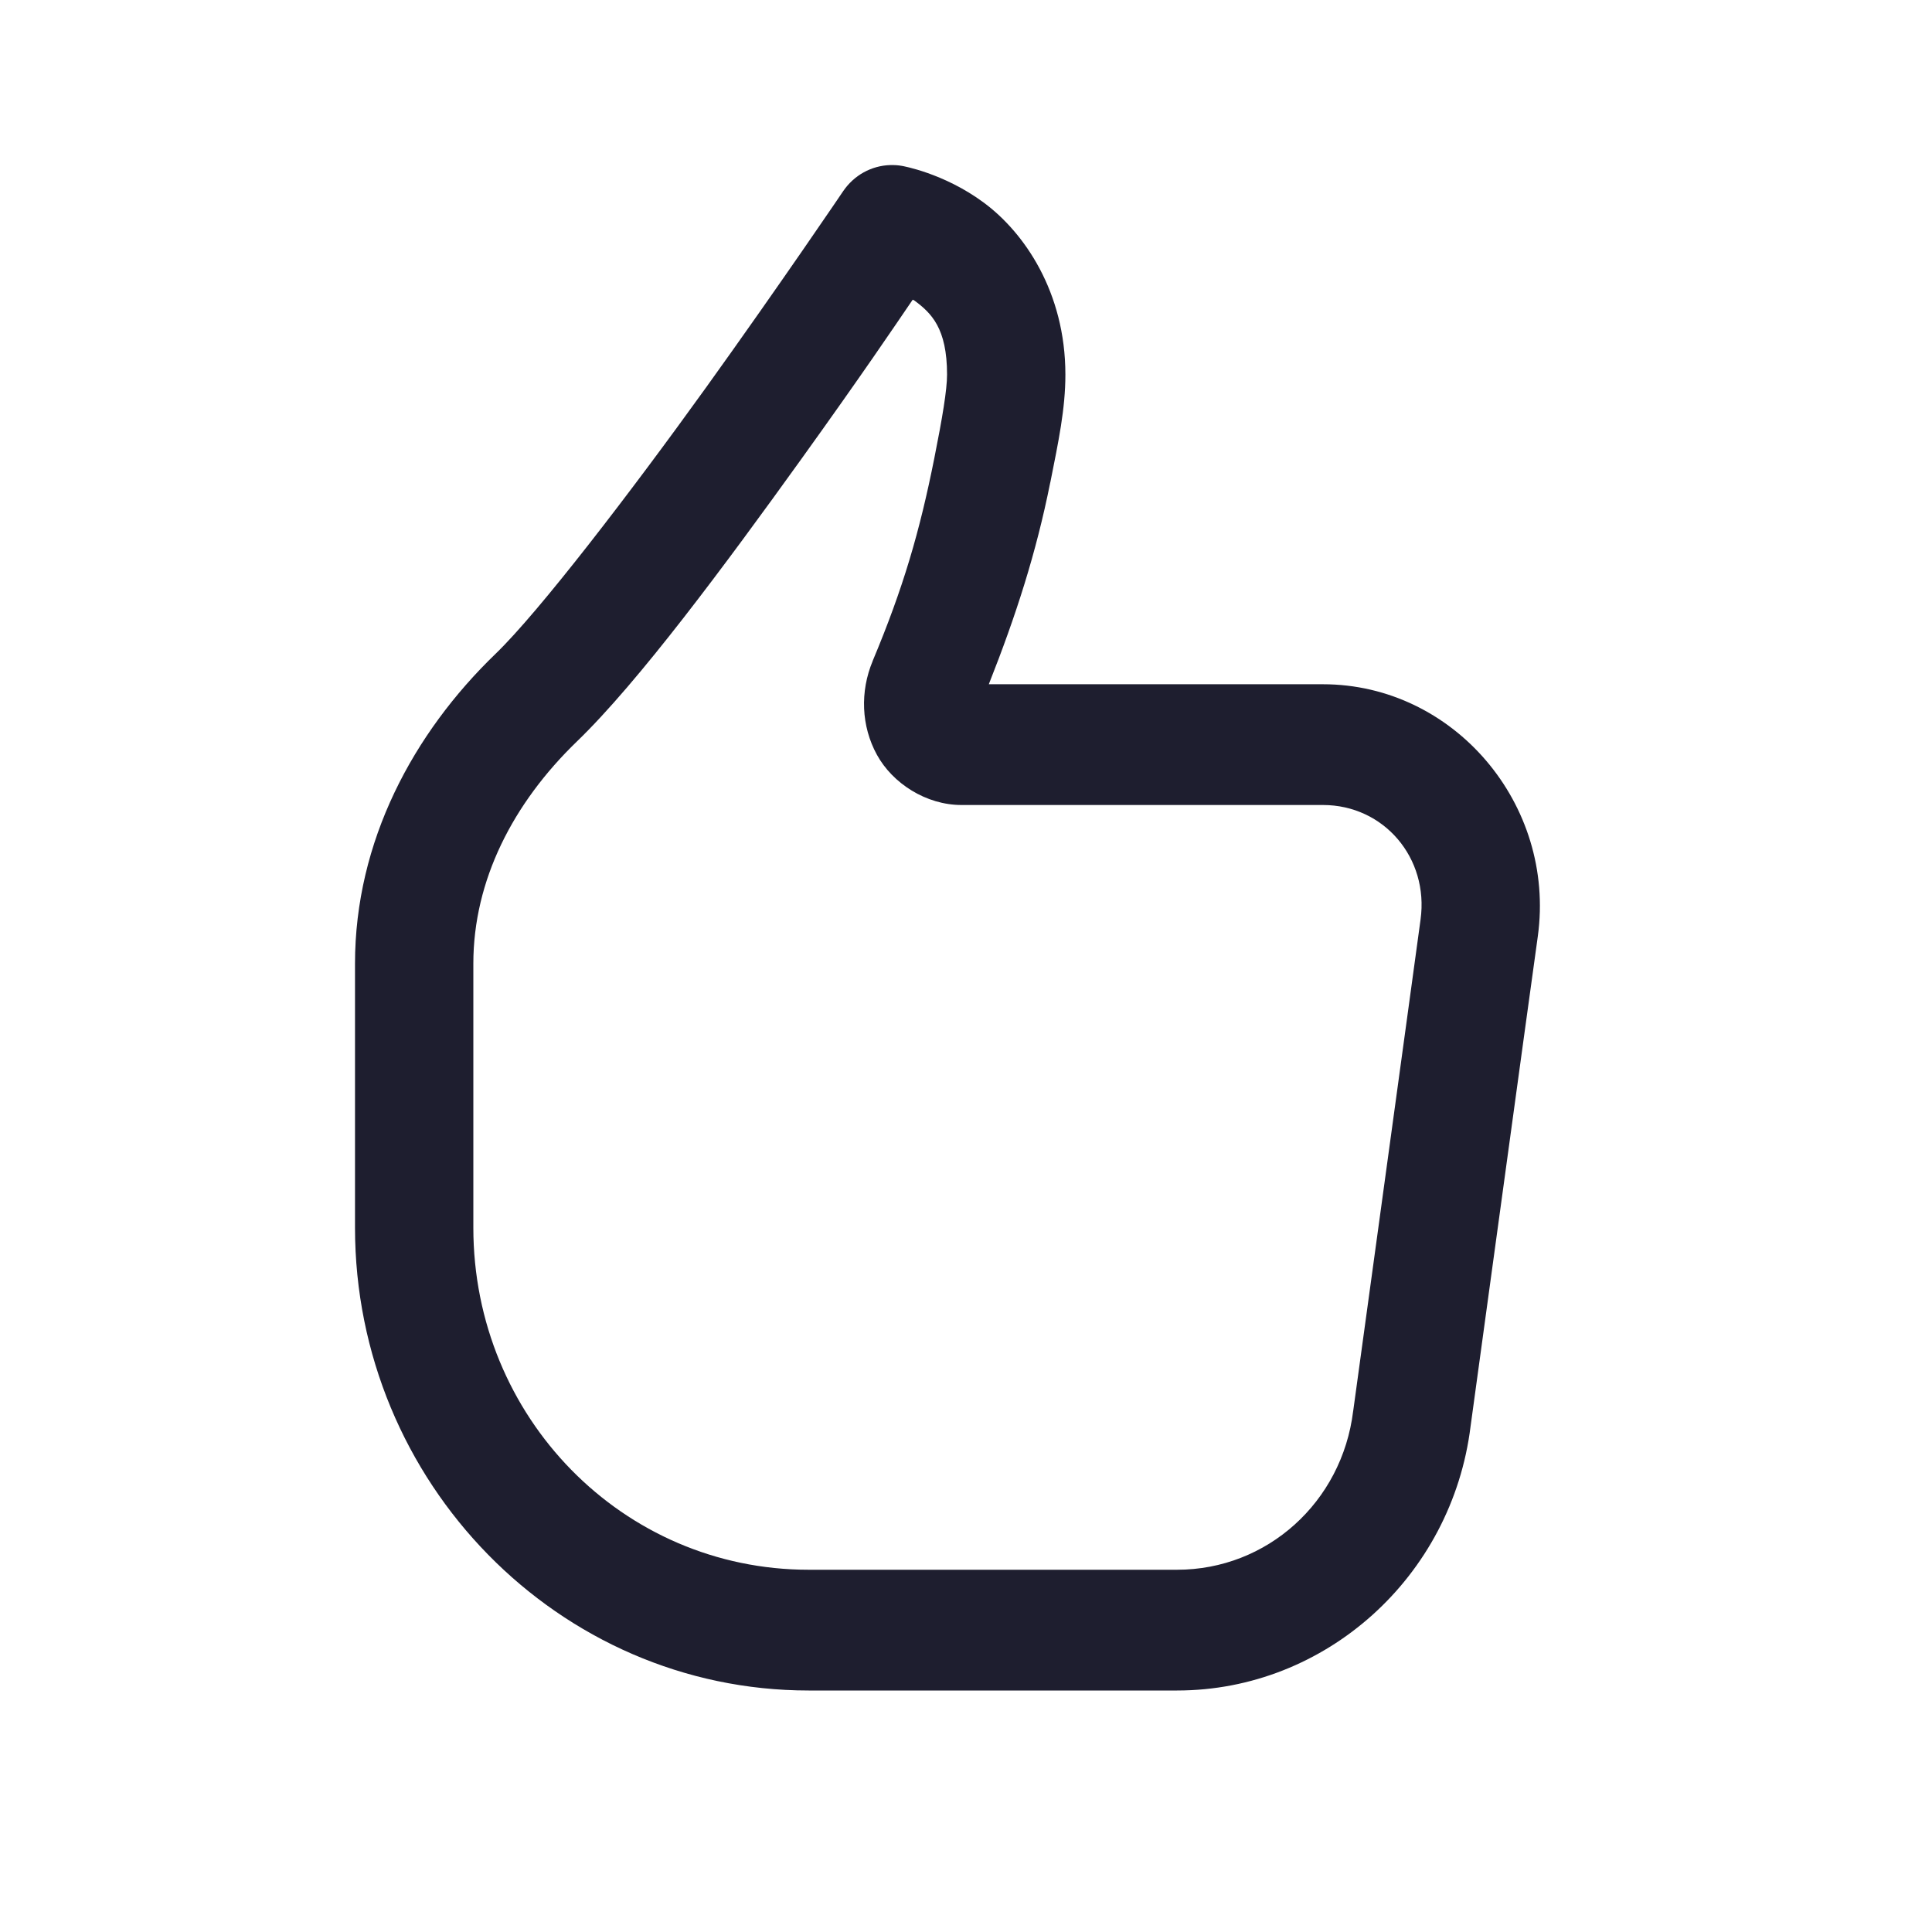 <svg width="36" height="36" viewBox="0 0 36 36" fill="none" xmlns="http://www.w3.org/2000/svg">
<path d="M16.587 3.076C16.414 3.081 16.245 3.128 16.093 3.212C15.941 3.296 15.811 3.416 15.712 3.561C15.712 3.561 14.553 5.276 13.153 7.225C11.752 9.173 10.046 11.4 9.235 12.182C7.701 13.662 6.615 15.676 6.615 17.956V22.875C6.615 27.625 10.412 31.5 15.068 31.5H21.933C24.702 31.5 27.056 29.38 27.402 26.577L27.785 23.78L28.402 19.28L28.655 17.446C28.993 14.985 27.087 12.75 24.651 12.75H18.425C18.934 11.464 19.308 10.3 19.57 8.99C19.57 8.99 19.571 8.99 19.571 8.99C19.724 8.222 19.852 7.62 19.852 6.98C19.852 5.438 19.081 4.33 18.332 3.776C17.584 3.222 16.806 3.091 16.806 3.091C16.734 3.078 16.66 3.074 16.587 3.076ZM17.007 5.584C17.023 5.595 17.021 5.587 17.037 5.599C17.354 5.833 17.647 6.115 17.647 6.98C17.647 7.261 17.561 7.78 17.409 8.541C17.138 9.9 16.831 10.958 16.262 12.313C16.262 12.314 16.262 12.314 16.262 12.315C16.023 12.886 16.047 13.53 16.34 14.064C16.632 14.597 17.257 15 17.916 15H24.651C25.787 15 26.628 15.987 26.47 17.134L26.219 18.97L25.602 23.47L25.217 26.276C25.216 26.282 25.215 26.288 25.214 26.294C25.006 27.992 23.609 29.25 21.933 29.25H15.068C11.604 29.25 8.82 26.409 8.82 22.875V17.956C8.82 16.405 9.559 14.966 10.75 13.816C11.899 12.707 13.507 10.535 14.93 8.556C16.067 6.974 16.66 6.093 17.007 5.584Z" fill="#1E1E2F"/>
</svg>
